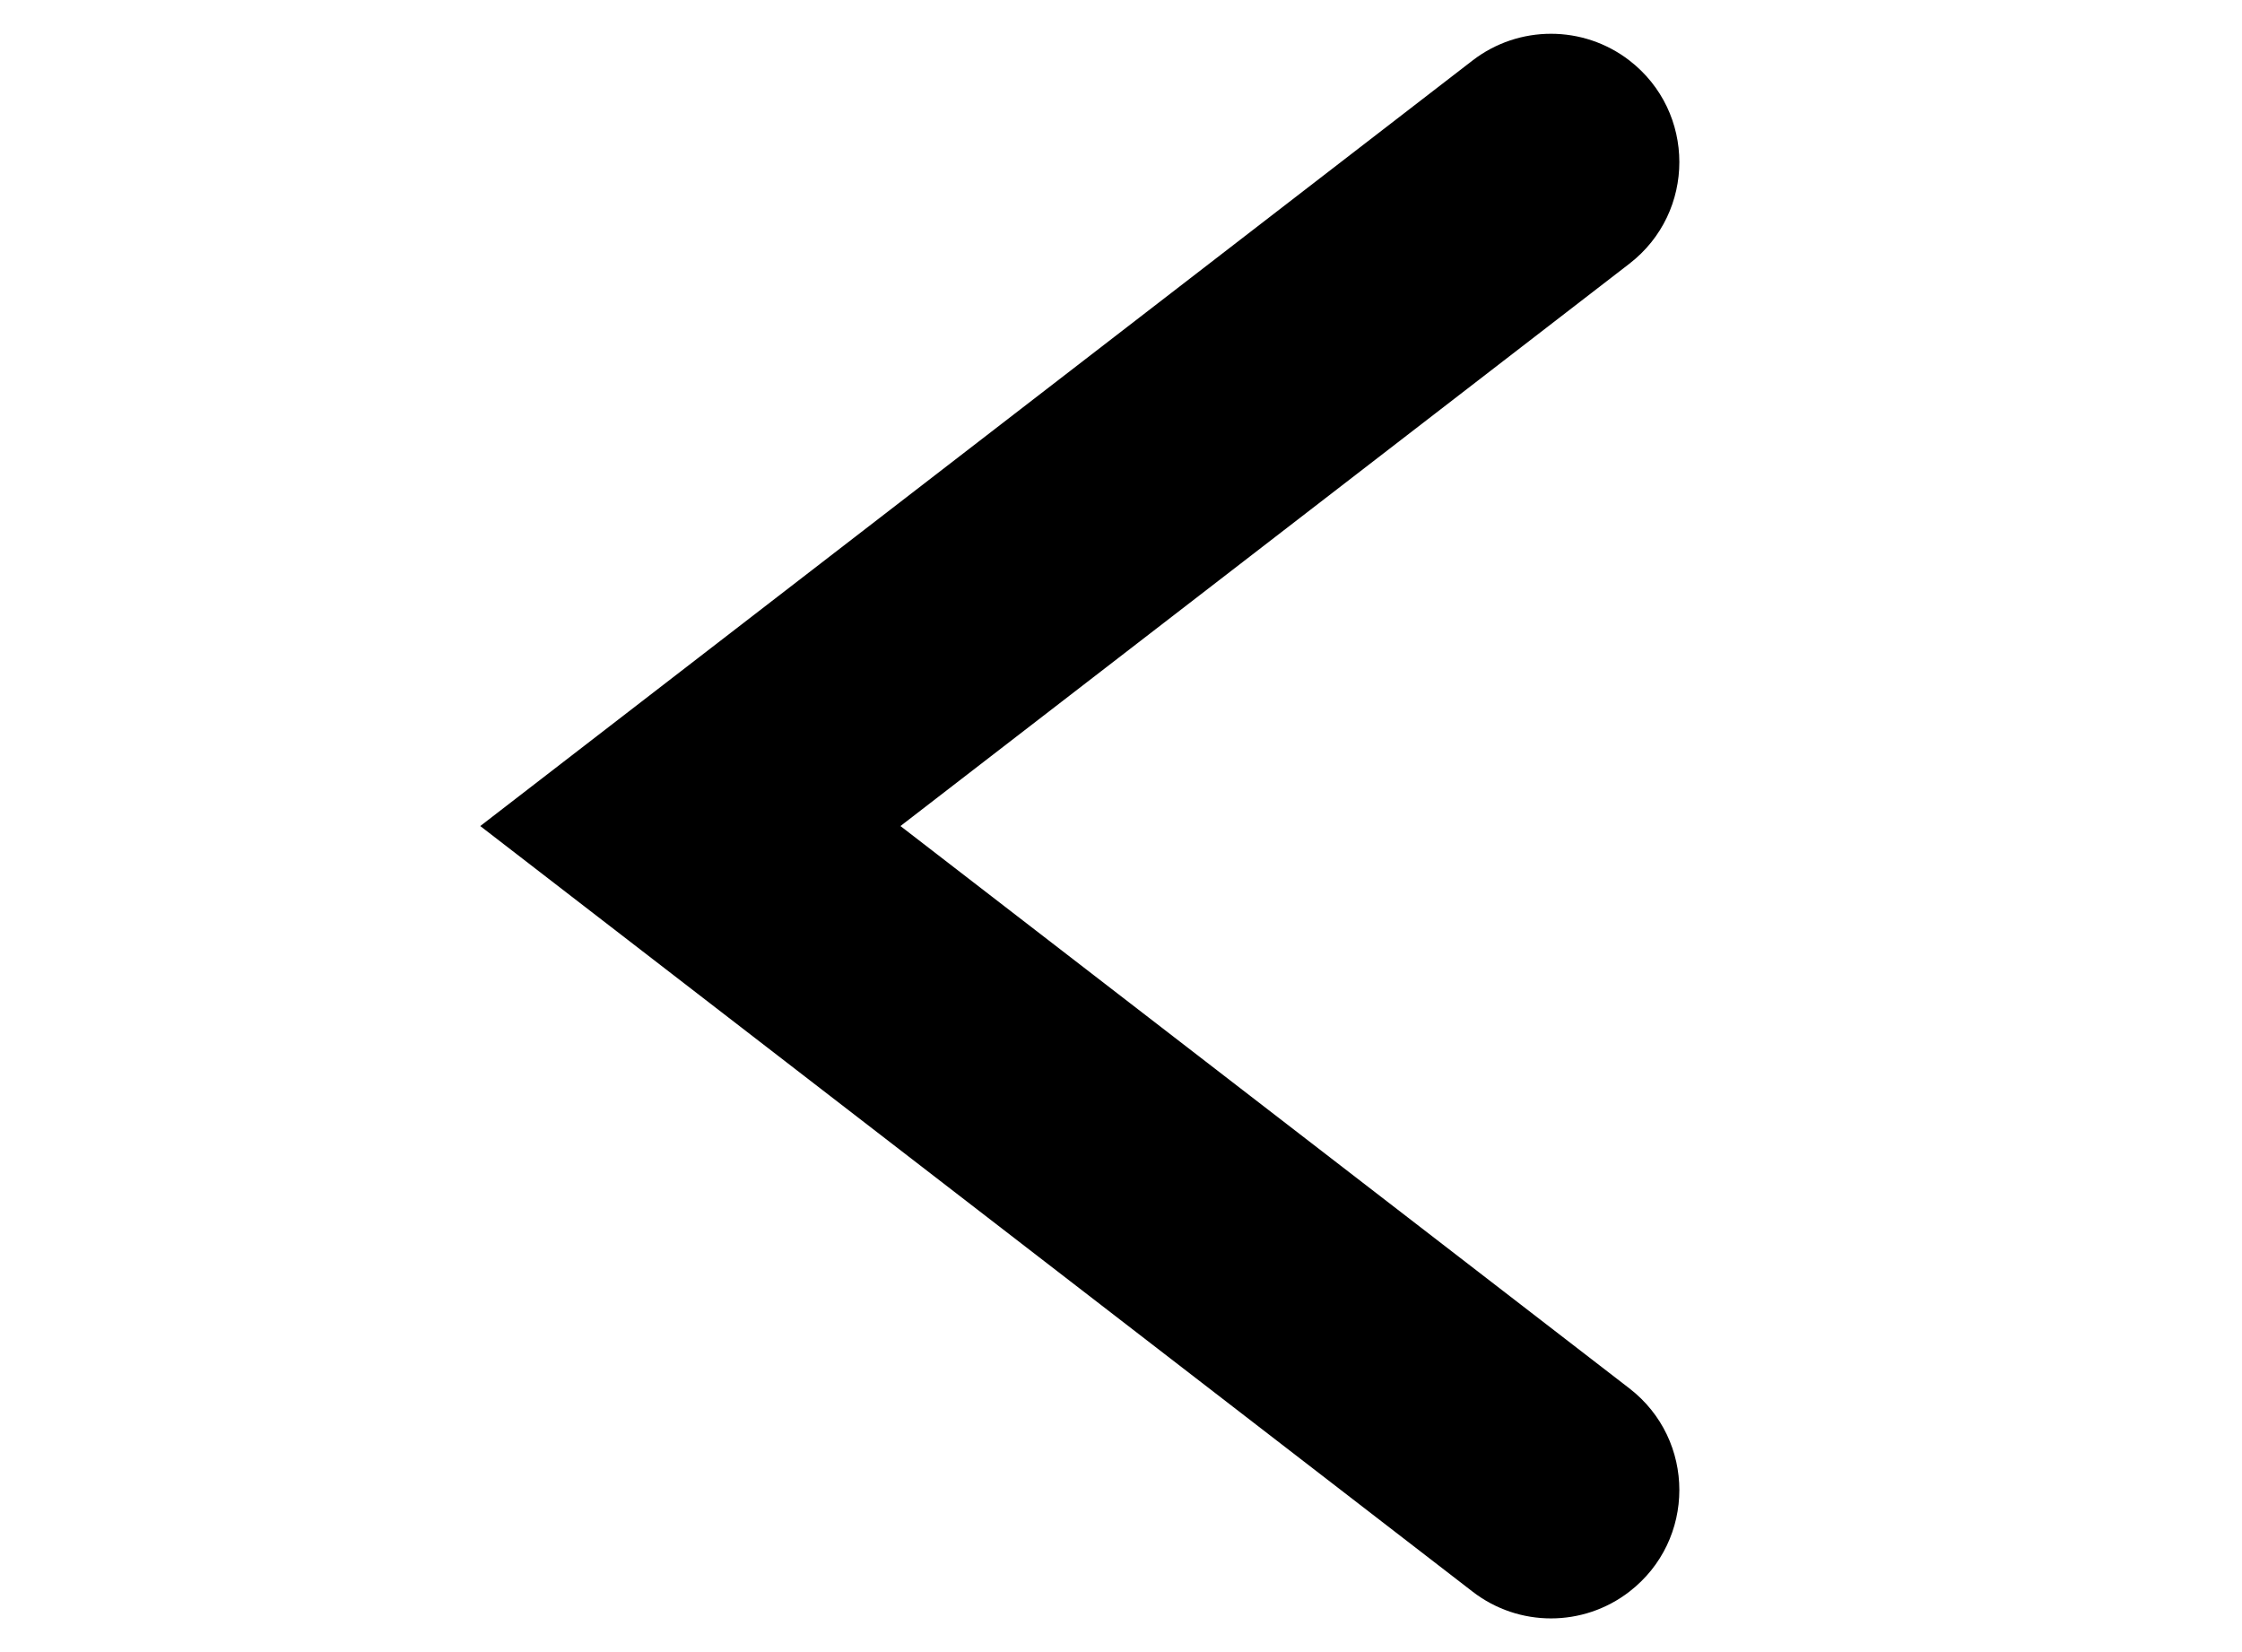 <svg width="19" height="14" viewBox="0 0 19 14" fill="none" xmlns="http://www.w3.org/2000/svg">
<path fill-rule="evenodd" clip-rule="evenodd" d="M12.48 13.488C12.871 13.79 13.417 13.79 13.808 13.488C14.373 13.052 14.373 12.201 13.808 11.765L7.631 7L13.808 2.235C14.373 1.799 14.373 0.948 13.808 0.512C13.417 0.211 12.871 0.211 12.48 0.512L4.07 7L12.48 13.488Z" fill="black"/>
</svg>
